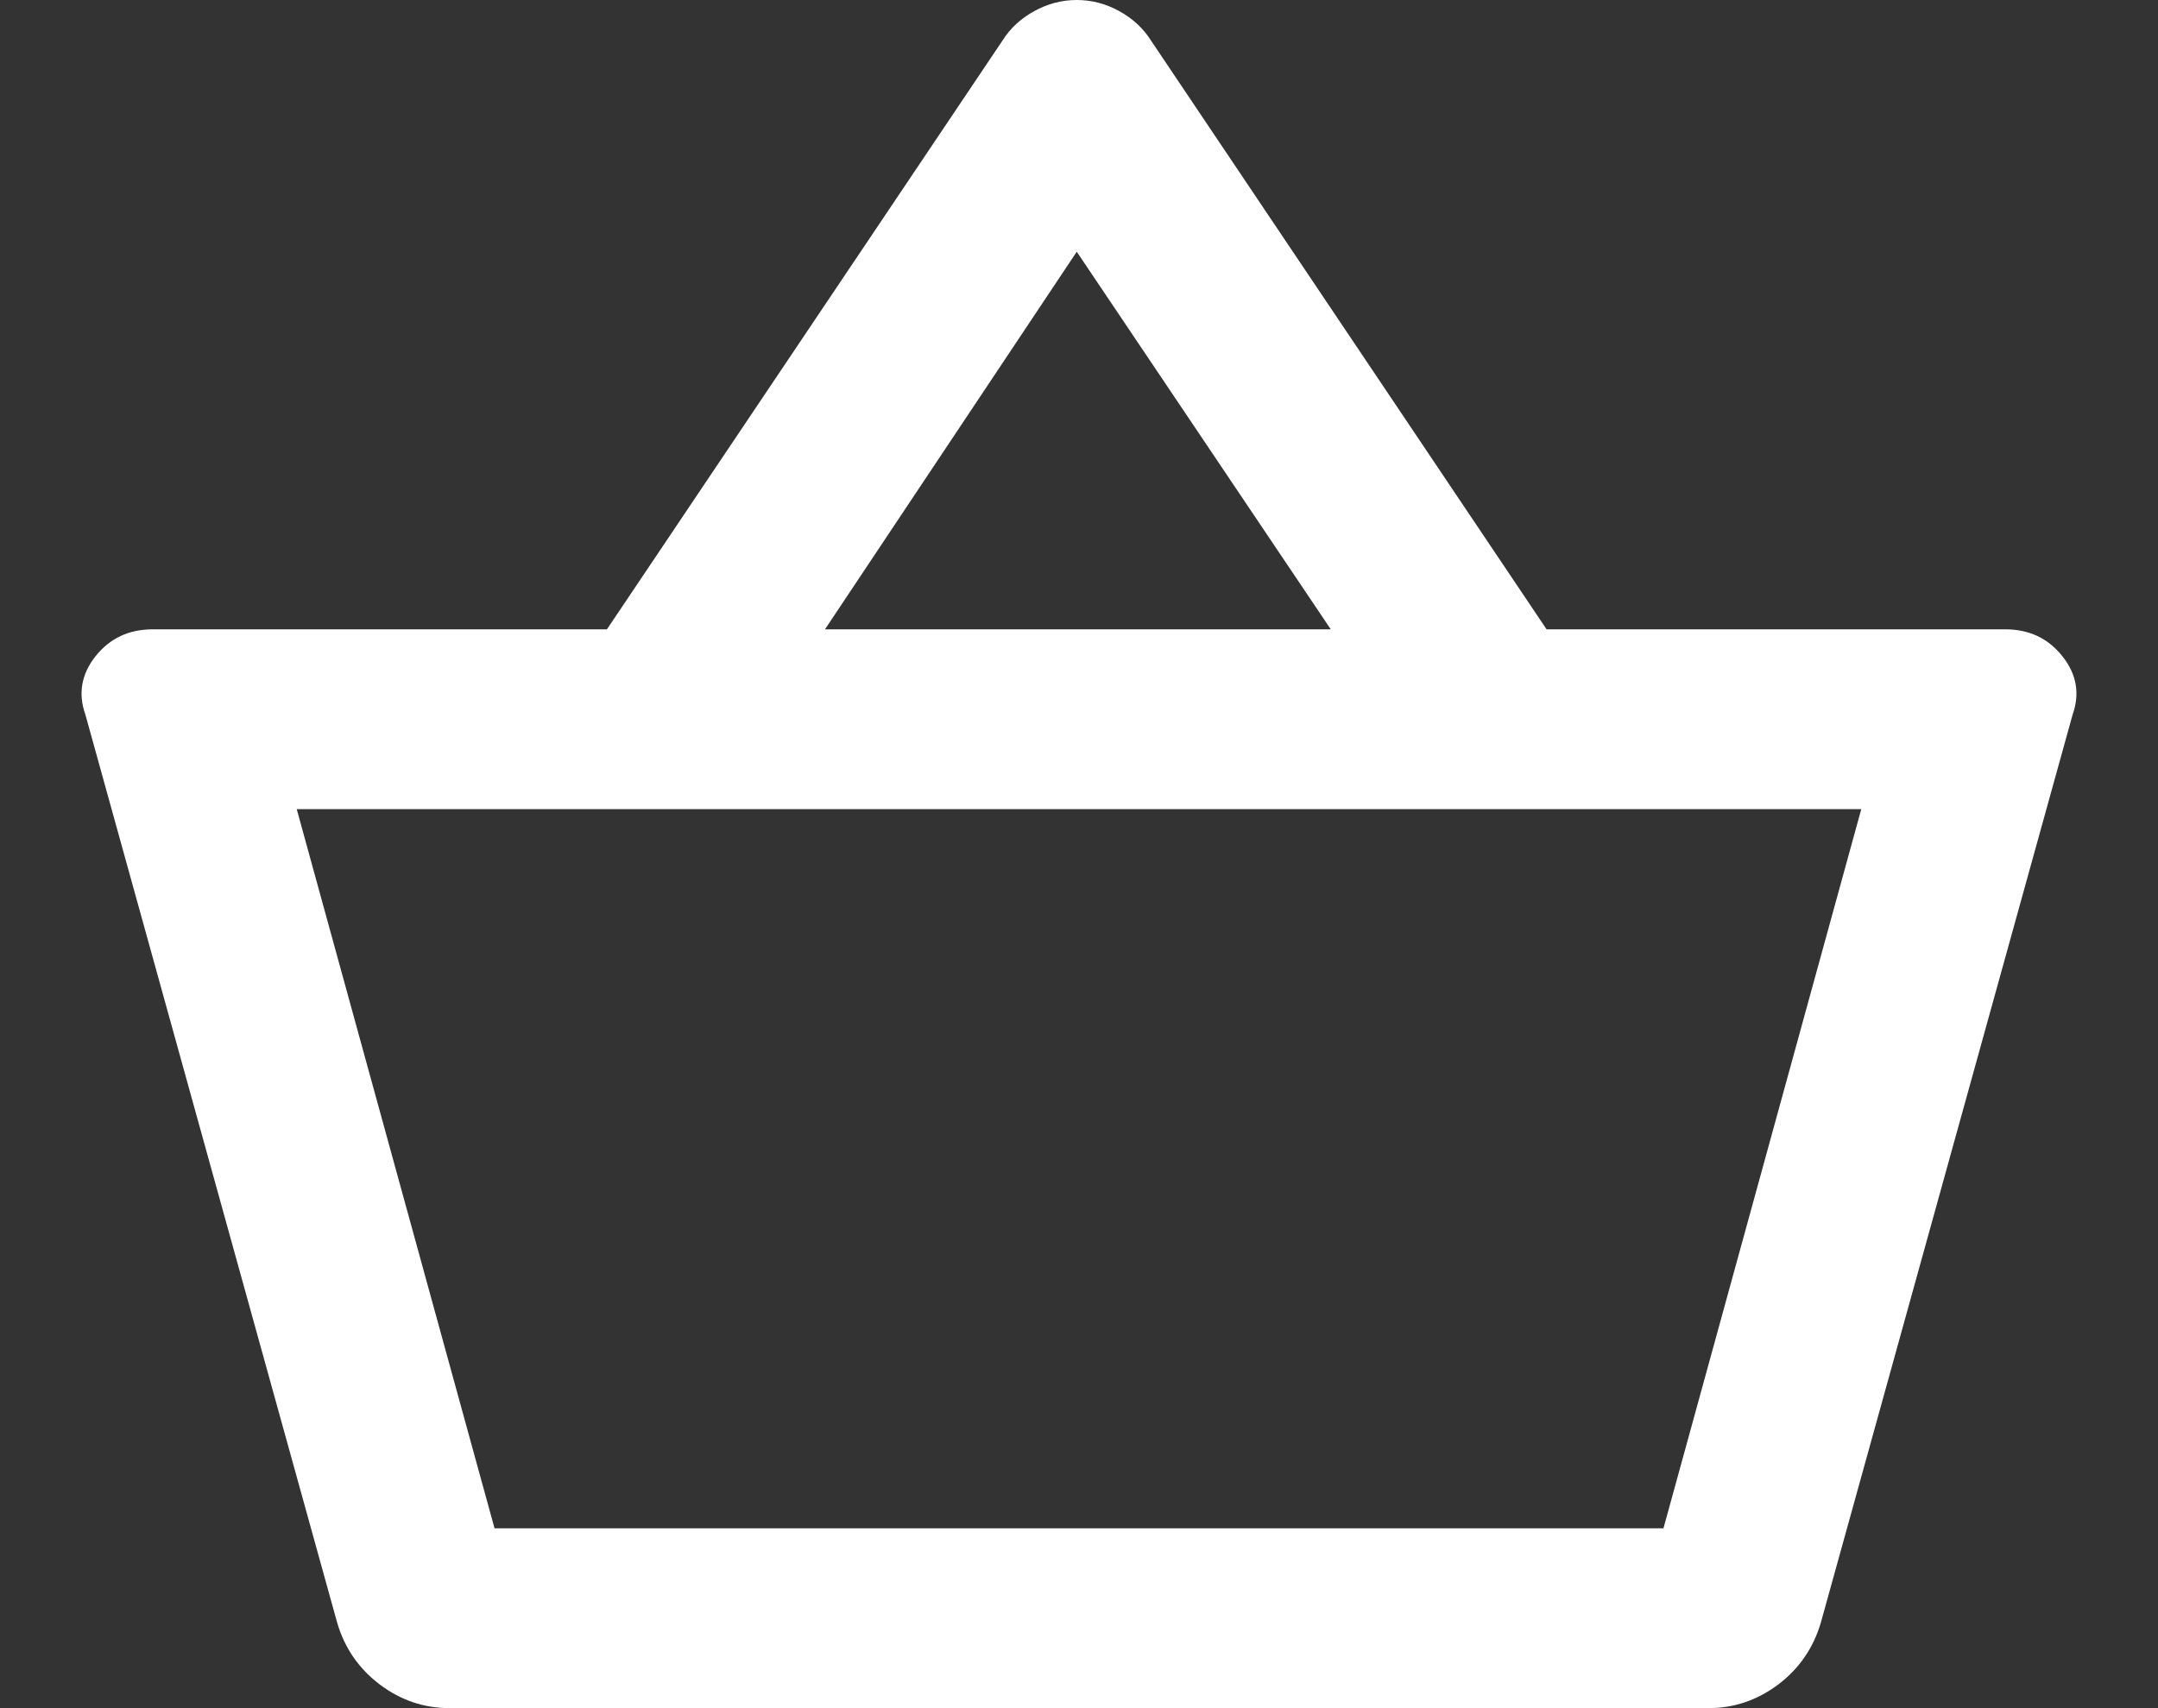 <svg width="24" height="19" viewBox="0 0 24 19" fill="none" xmlns="http://www.w3.org/2000/svg">
<rect x="0" y="0" width="24" height="19" fill="#333333" stroke="none"/>
<path d="M5 19C4.717 19 4.458 18.913 4.225 18.738C3.992 18.562 3.833 18.333 3.75 18.05L0.95 7.95C0.867 7.717 0.904 7.5 1.062 7.3C1.221 7.1 1.433 7 1.7 7H6.75L11.15 0.45C11.233 0.317 11.35 0.208 11.5 0.125C11.65 0.042 11.808 0 11.975 0C12.142 0 12.3 0.042 12.45 0.125C12.6 0.208 12.716 0.317 12.8 0.45L17.2 7H22.3C22.567 7 22.779 7.1 22.937 7.3C23.096 7.5 23.133 7.717 23.05 7.95L20.25 18.05C20.166 18.333 20.008 18.562 19.775 18.738C19.541 18.913 19.283 19 19 19H5ZM5.5 17H18.5L20.7 9H3.3L5.5 17ZM9.175 7H14.8L11.975 2.8L9.175 7Z" fill="white"/>
</svg>
